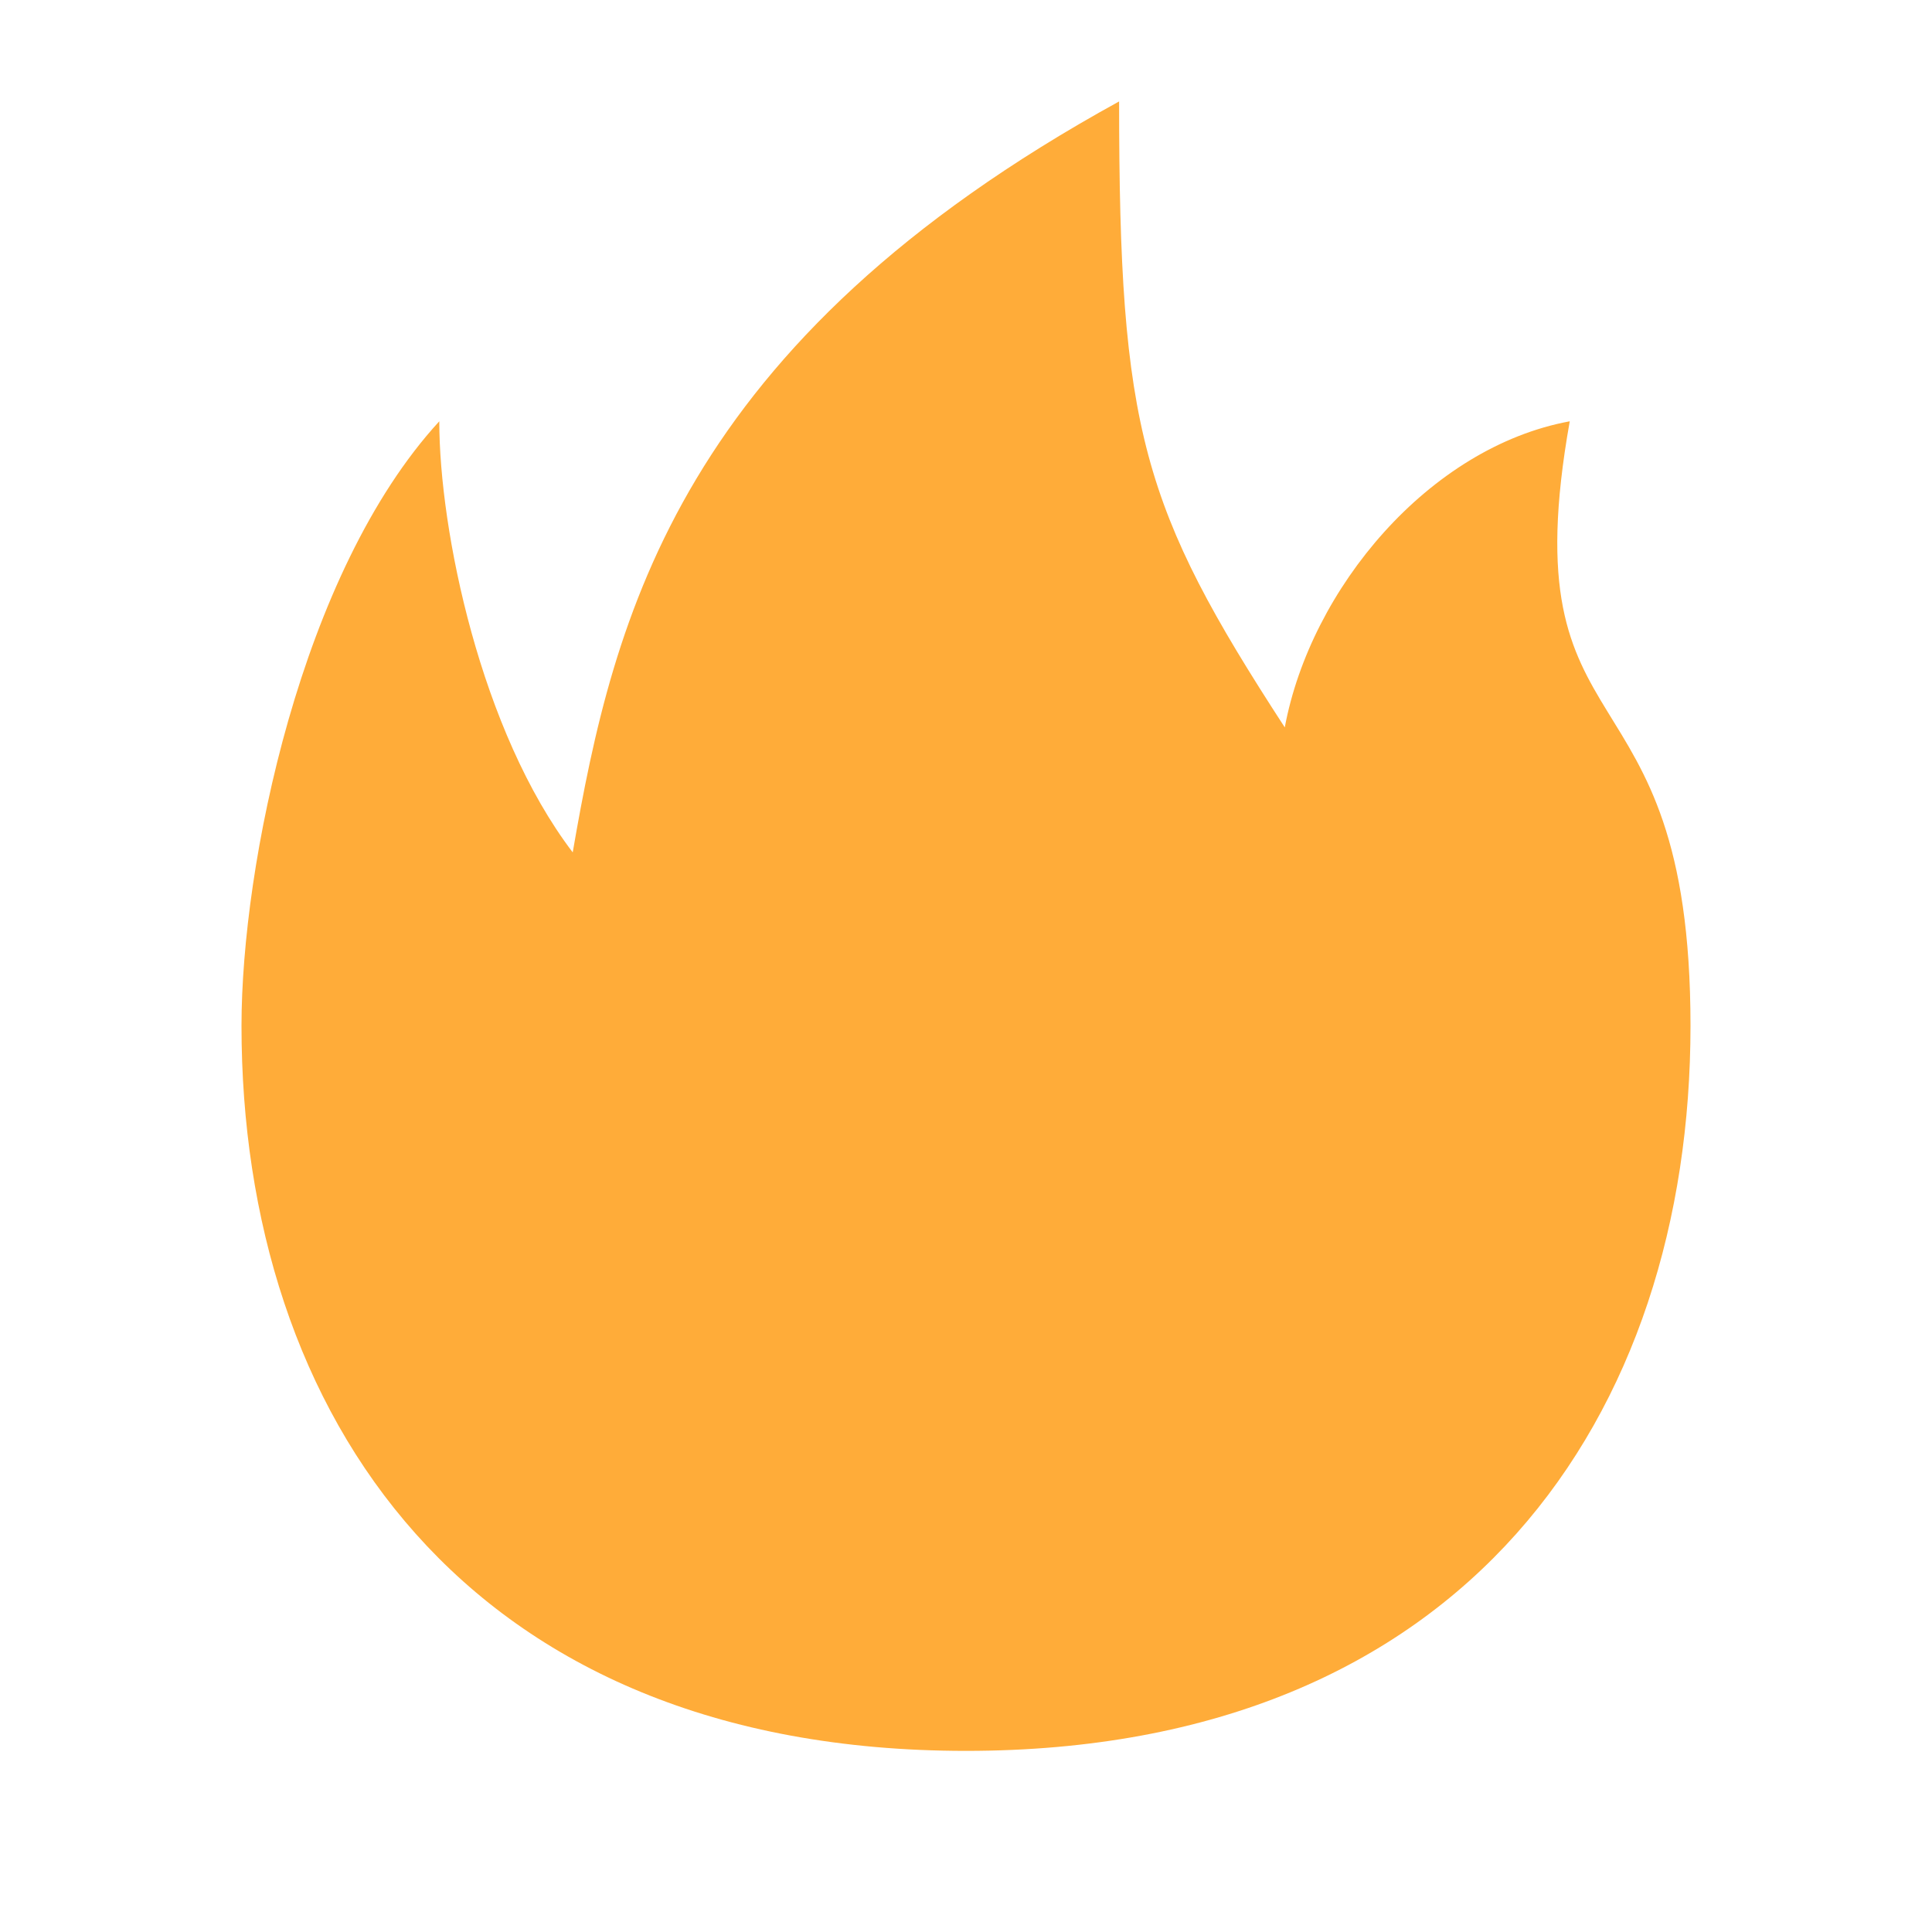 <?xml version="1.0" encoding="UTF-8"?>
<svg width="16px" height="16px" viewBox="0 0 16 16" version="1.1" xmlns="http://www.w3.org/2000/svg" xmlns:xlink="http://www.w3.org/1999/xlink">
    <!-- Generator: Sketch 58 (84663) - https://sketch.com -->
    <title>大火</title>
    <desc>Created with Sketch.</desc>
    <g id="首页" stroke="none" stroke-width="1" fill="none" fill-rule="evenodd">
        <g id="首页-热门" transform="translate(-380, -581)" fill="#FFAC39">
            <g id="编组备份-9" transform="translate(360, 462)">
                <g id="icon/基础图标/详情复制-8" transform="translate(20, 119)">
                    <g id="编组">
                        <path d="M10.64,6.024 C9.457,4.204 9.268,3.565 9.268,0.84 C5.628,2.84 5.082,5.097 4.743,7.059 C3.98,6.057 3.638,4.392 3.638,3.489 C2.49,4.739 2,7.168 2,8.495 C2,11.706 3.846,14.5 8,14.5 C12.154,14.5 14,11.706 14,8.495 C14,5.396 12.496,6.318 13,3.489 C11.835,3.704 10.854,4.874 10.64,6.024 Z" id="路径"></path>
                    </g>
                </g>
            </g>
        </g>
    </g>
</svg>